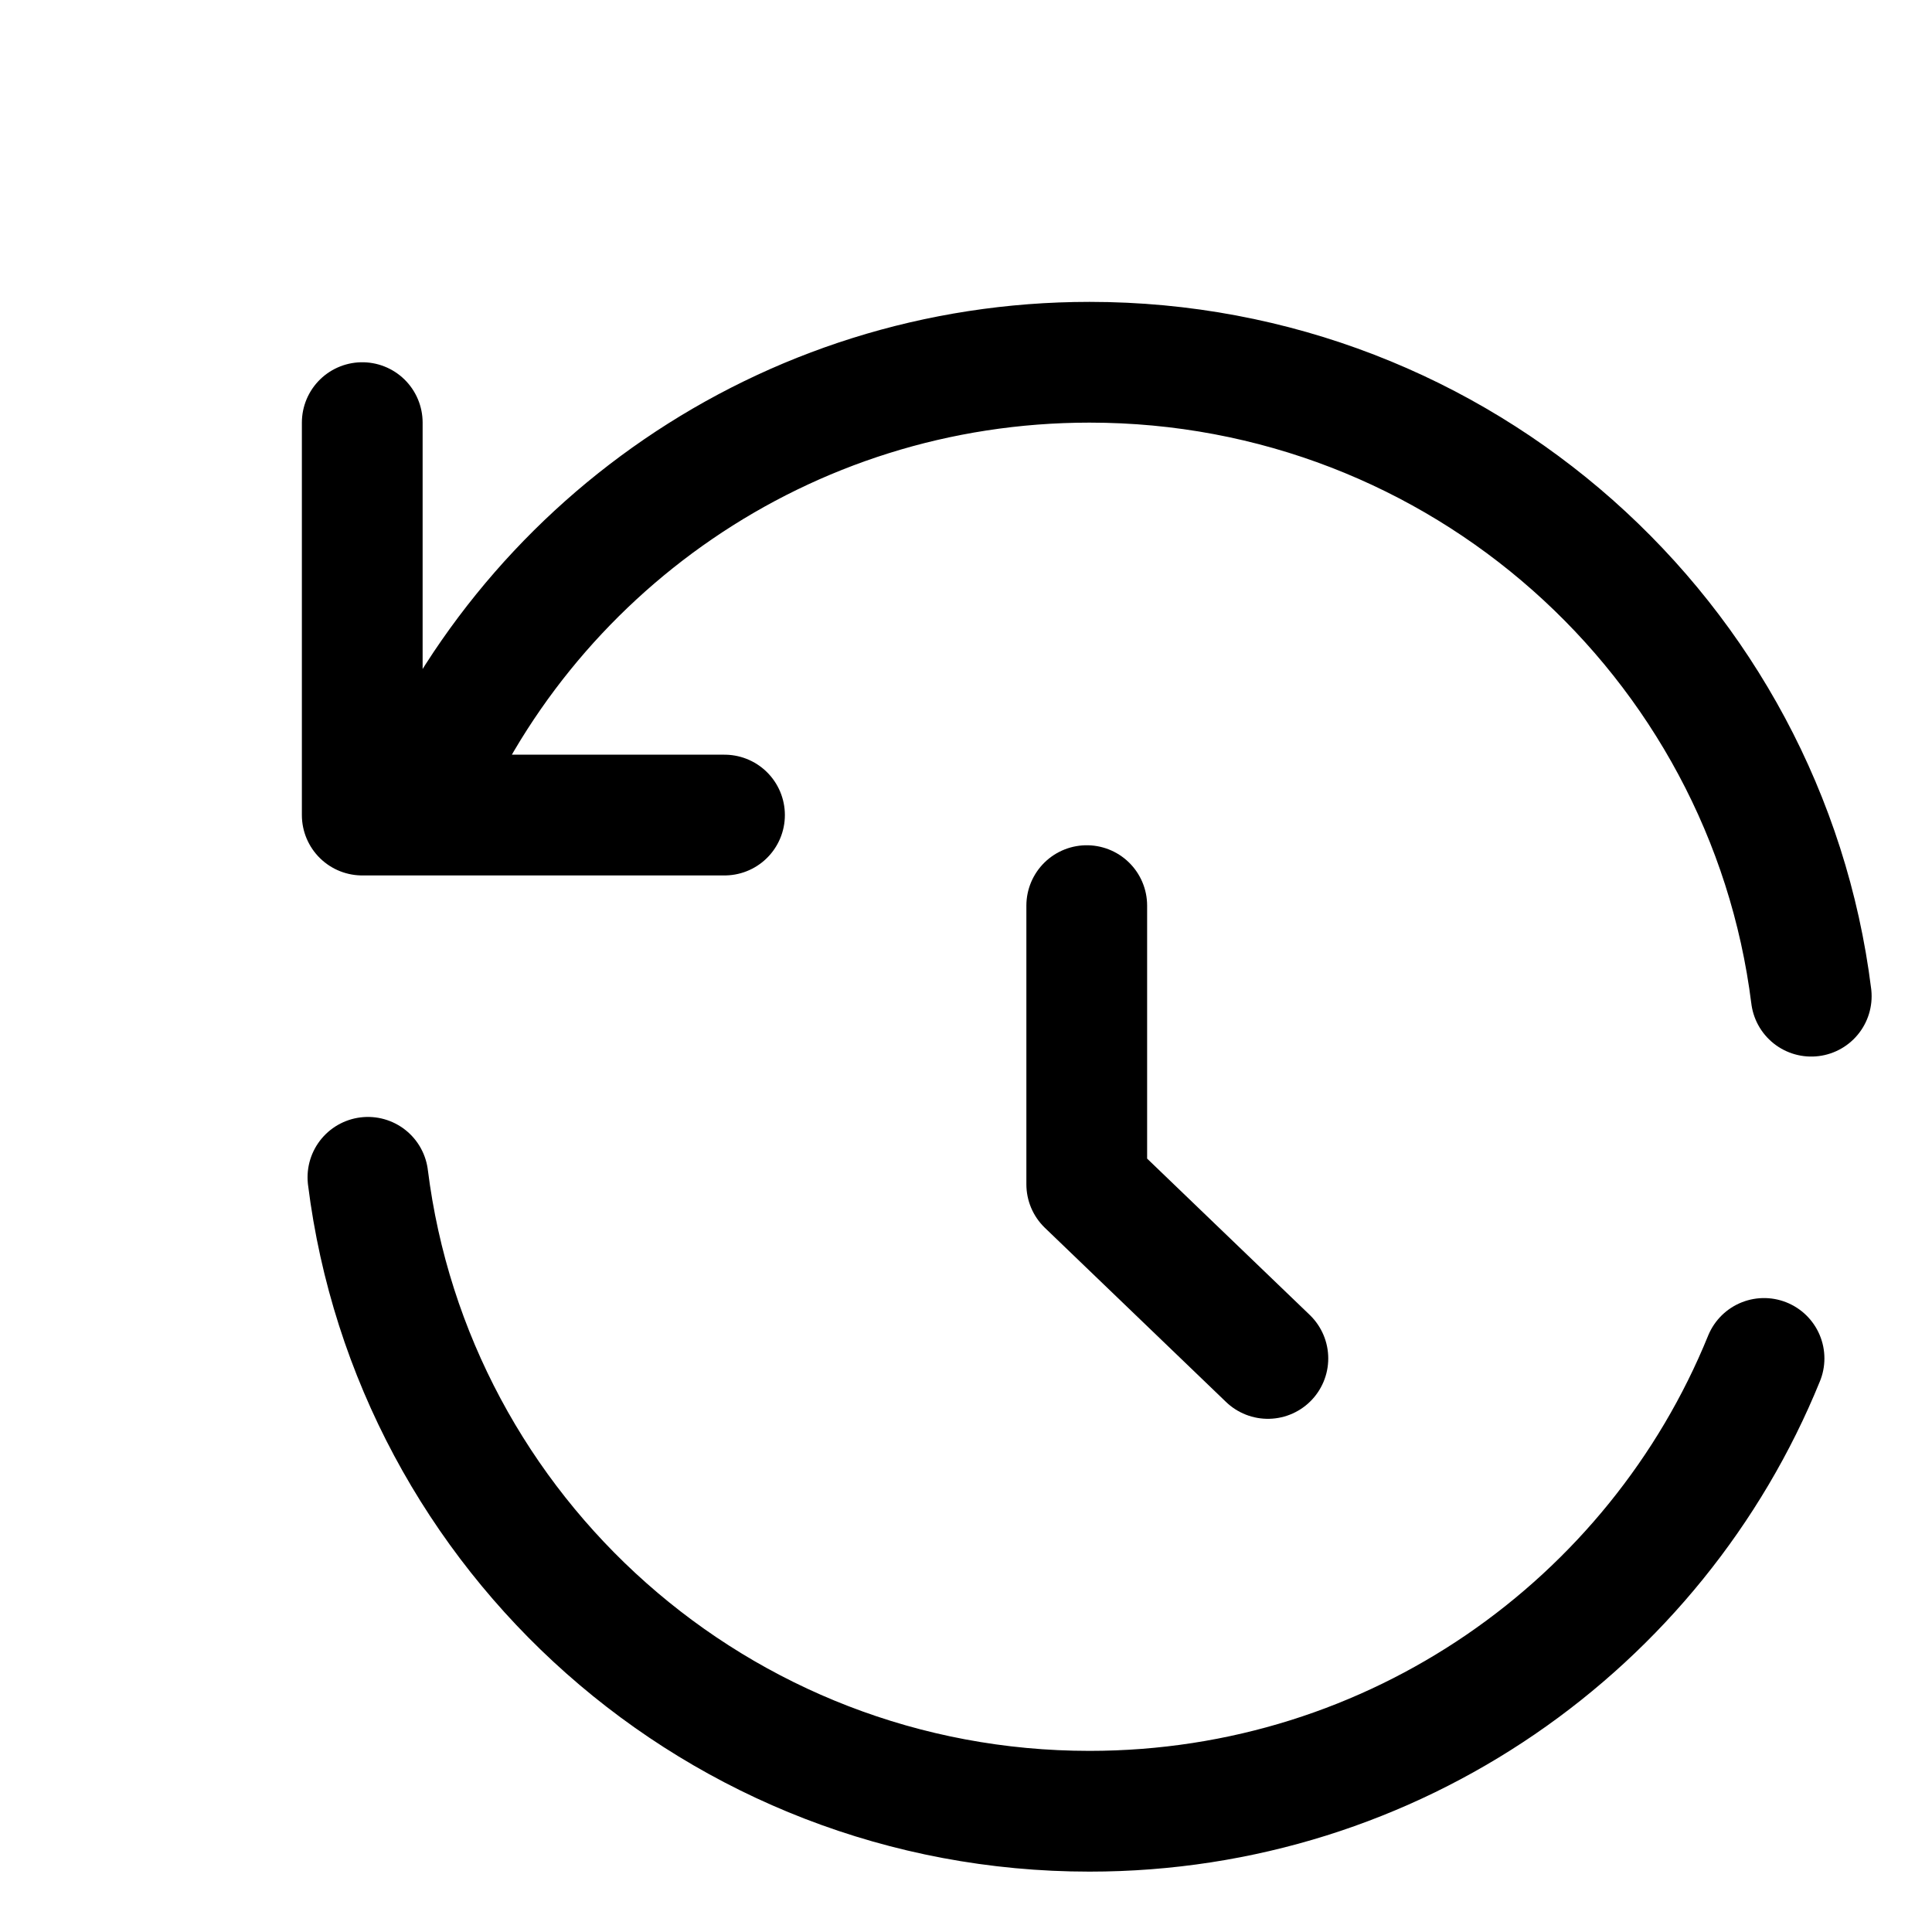<svg class="text-gray-700 group-hover:text-blue-500 dark:text-gray-300 dark:group-hover:text-blue-200 h-5 w-5" width="16" height="16" viewBox="-2 -2 16 16" fill="none" xmlns="http://www.w3.org/2000/svg"><path d="M7 5.5V7.808L8.5 9.25" stroke="currentColor" stroke-width="1" stroke-linecap="round" stroke-linejoin="round"></path><path d="M1 1.5L1 4.75H1.438M13 6.25C12.63 3.29 10.095 1 7.023 1C4.495 1 2.331 2.551 1.438 4.75M1.438 4.75H4M12.609 9.25C11.715 11.449 9.551 13 7.023 13C3.952 13 1.417 10.71 1.047 7.75" stroke="currentColor" stroke-width="1" stroke-linecap="round" stroke-linejoin="round"></path></svg>